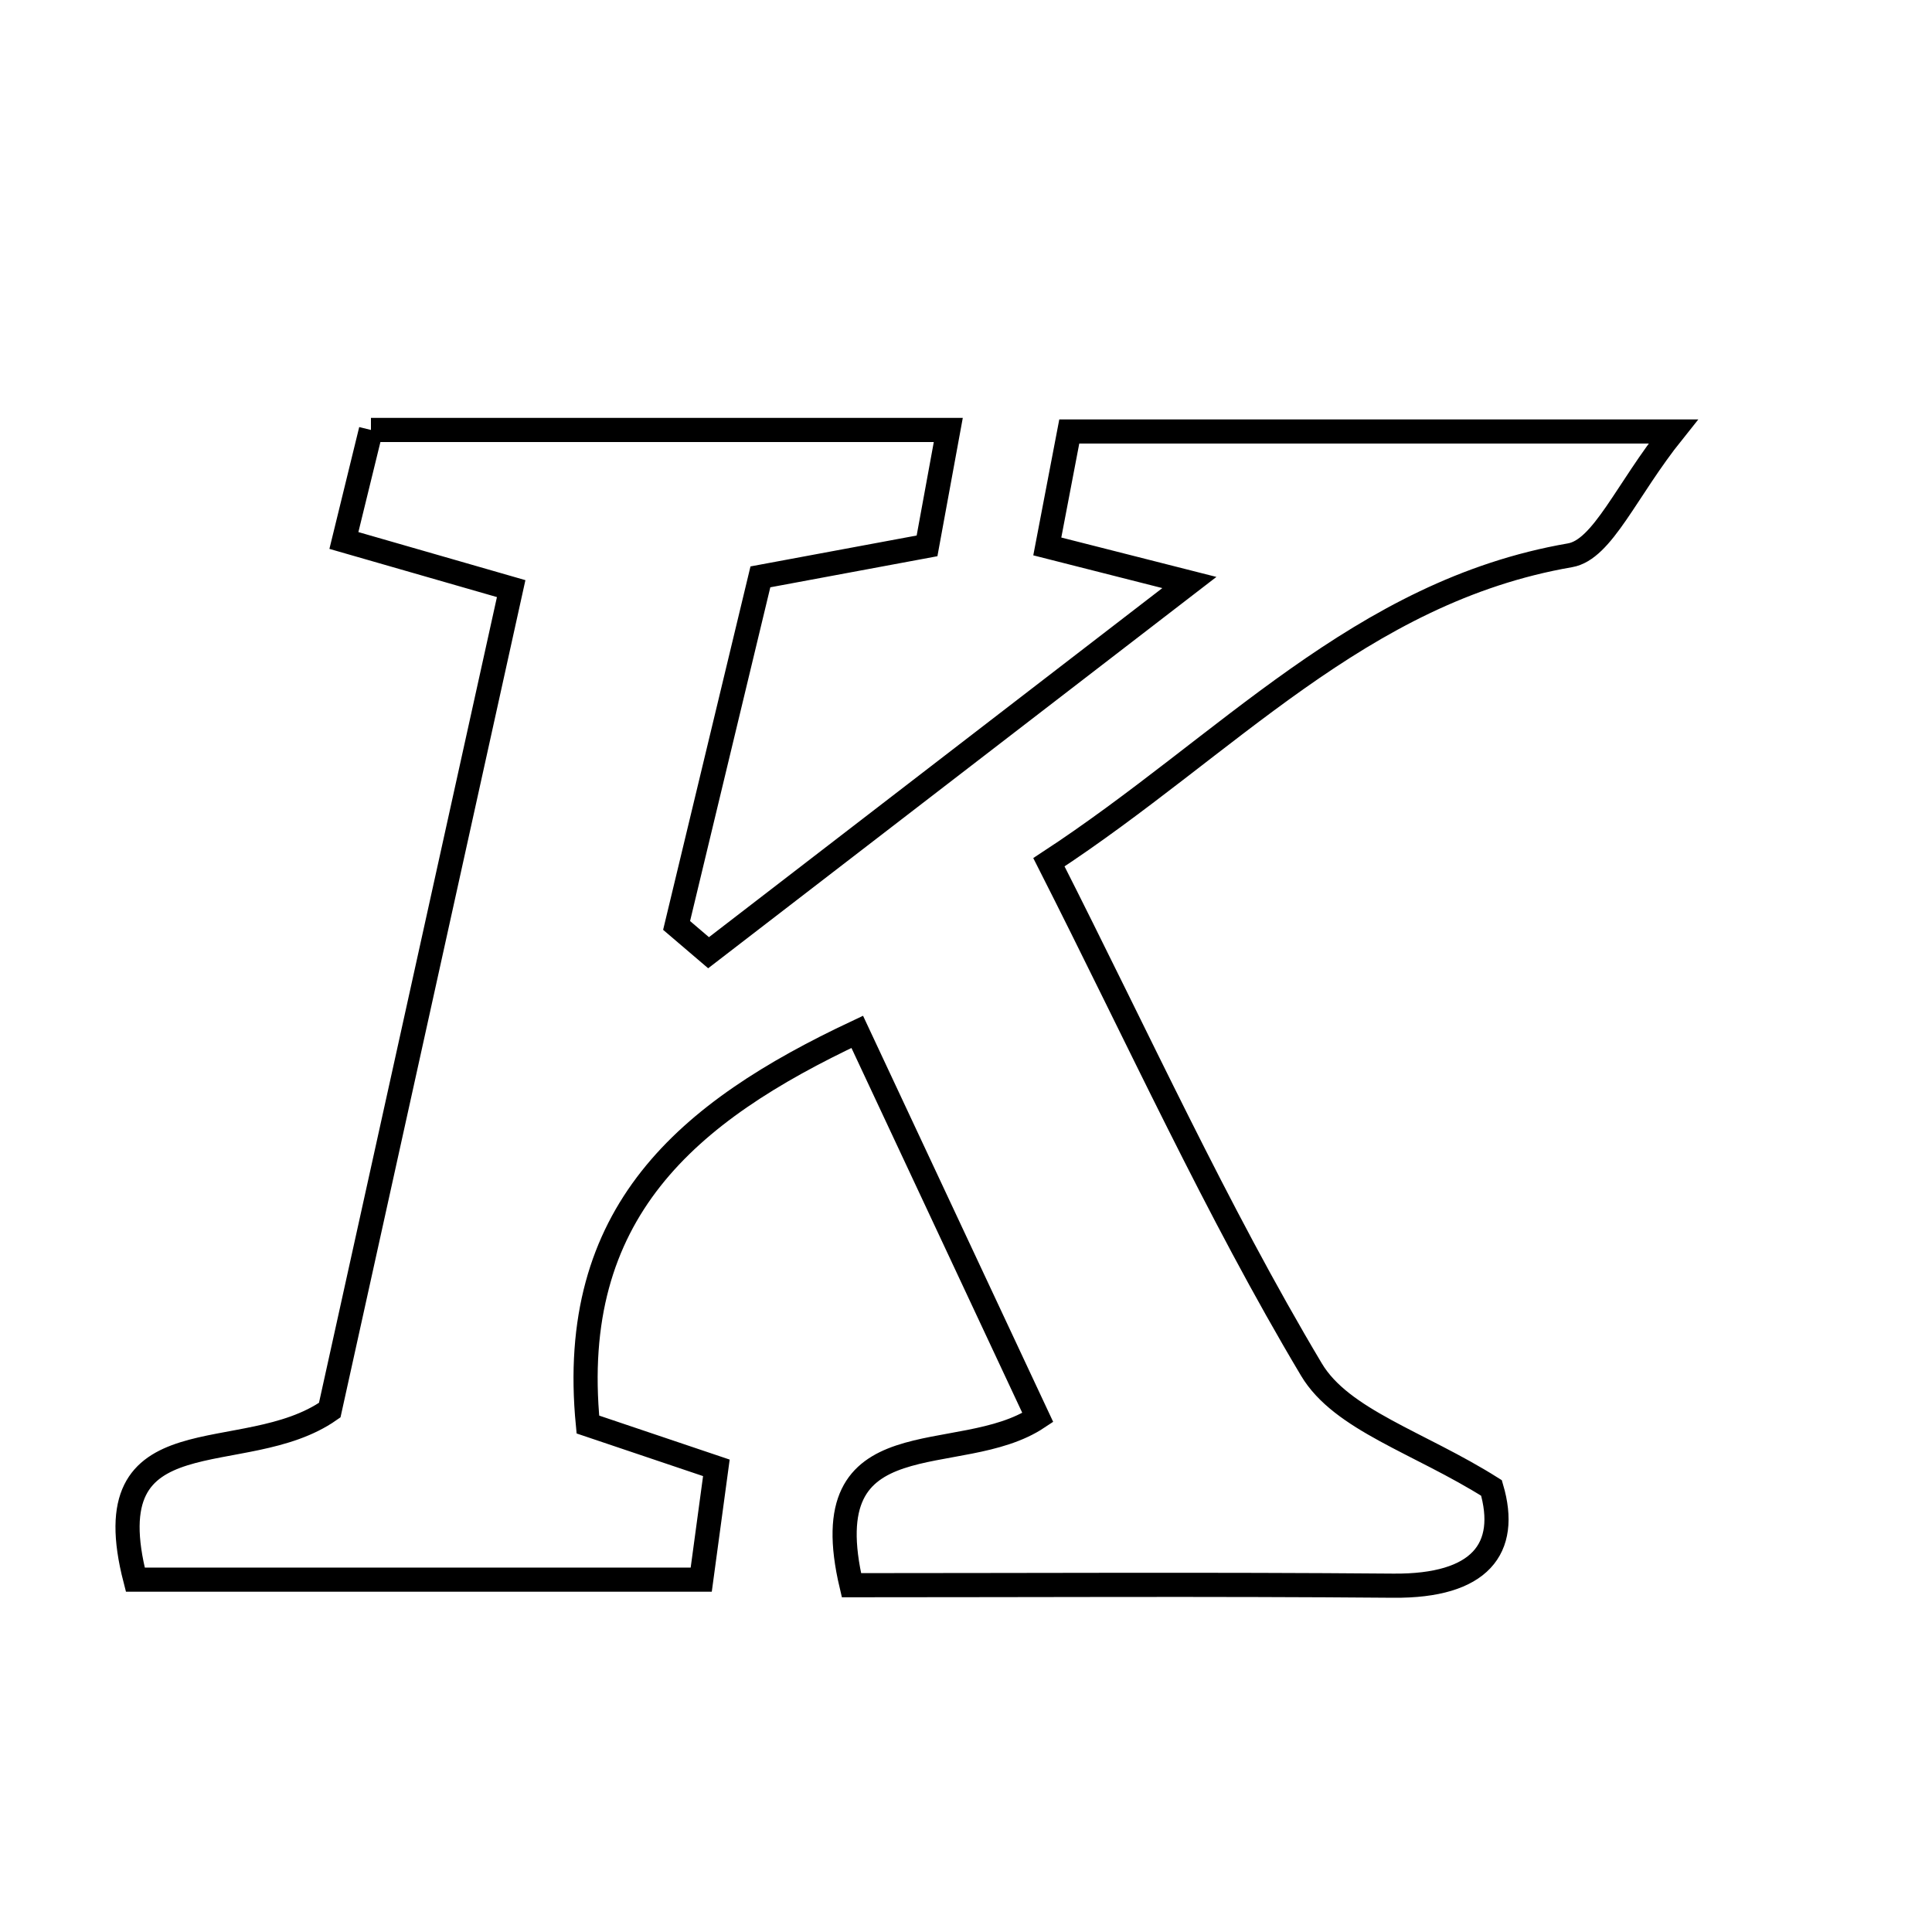<svg xmlns="http://www.w3.org/2000/svg" viewBox="0.0 0.0 24.0 24.0" height="200px" width="200px"><path fill="none" stroke="black" stroke-width=".3" stroke-opacity="1.0"  filling="0" d="M4.608 5.341 C7.031 5.341 9.349 5.341 11.78 5.341 C11.686 5.851 11.611 6.263 11.516 6.781 C10.9 6.896 10.282 7.011 9.446 7.166 C9.104 8.591 8.755 10.044 8.405 11.496 C8.538 11.609 8.67 11.722 8.802 11.835 C10.688 10.382 12.575 8.93 14.775 7.236 C14.017 7.043 13.595 6.936 13.01 6.788 C13.097 6.337 13.183 5.884 13.283 5.36 C15.686 5.36 17.988 5.36 20.785 5.36 C20.2 6.09 19.909 6.828 19.503 6.898 C16.889 7.35 15.24 9.265 13.03 10.711 C14.151 12.921 15.11 15.033 16.291 17.013 C16.665 17.641 17.629 17.917 18.528 18.484 C18.749 19.236 18.389 19.707 17.309 19.698 C15.057 19.679 12.804 19.692 10.577 19.692 C10.076 17.57 11.916 18.258 12.892 17.609 C12.165 16.056 11.437 14.5 10.649 12.818 C8.531 13.814 7.047 15.063 7.303 17.696 C7.772 17.854 8.292 18.029 8.899 18.234 C8.841 18.661 8.787 19.064 8.711 19.623 C6.203 19.623 3.956 19.623 1.681 19.623 C1.136 17.514 3.026 18.266 4.096 17.517 C4.799 14.333 5.561 10.881 6.35 7.312 C5.605 7.097 5.007 6.925 4.272 6.714 C4.386 6.248 4.496 5.796 4.608 5.341"></path></svg>